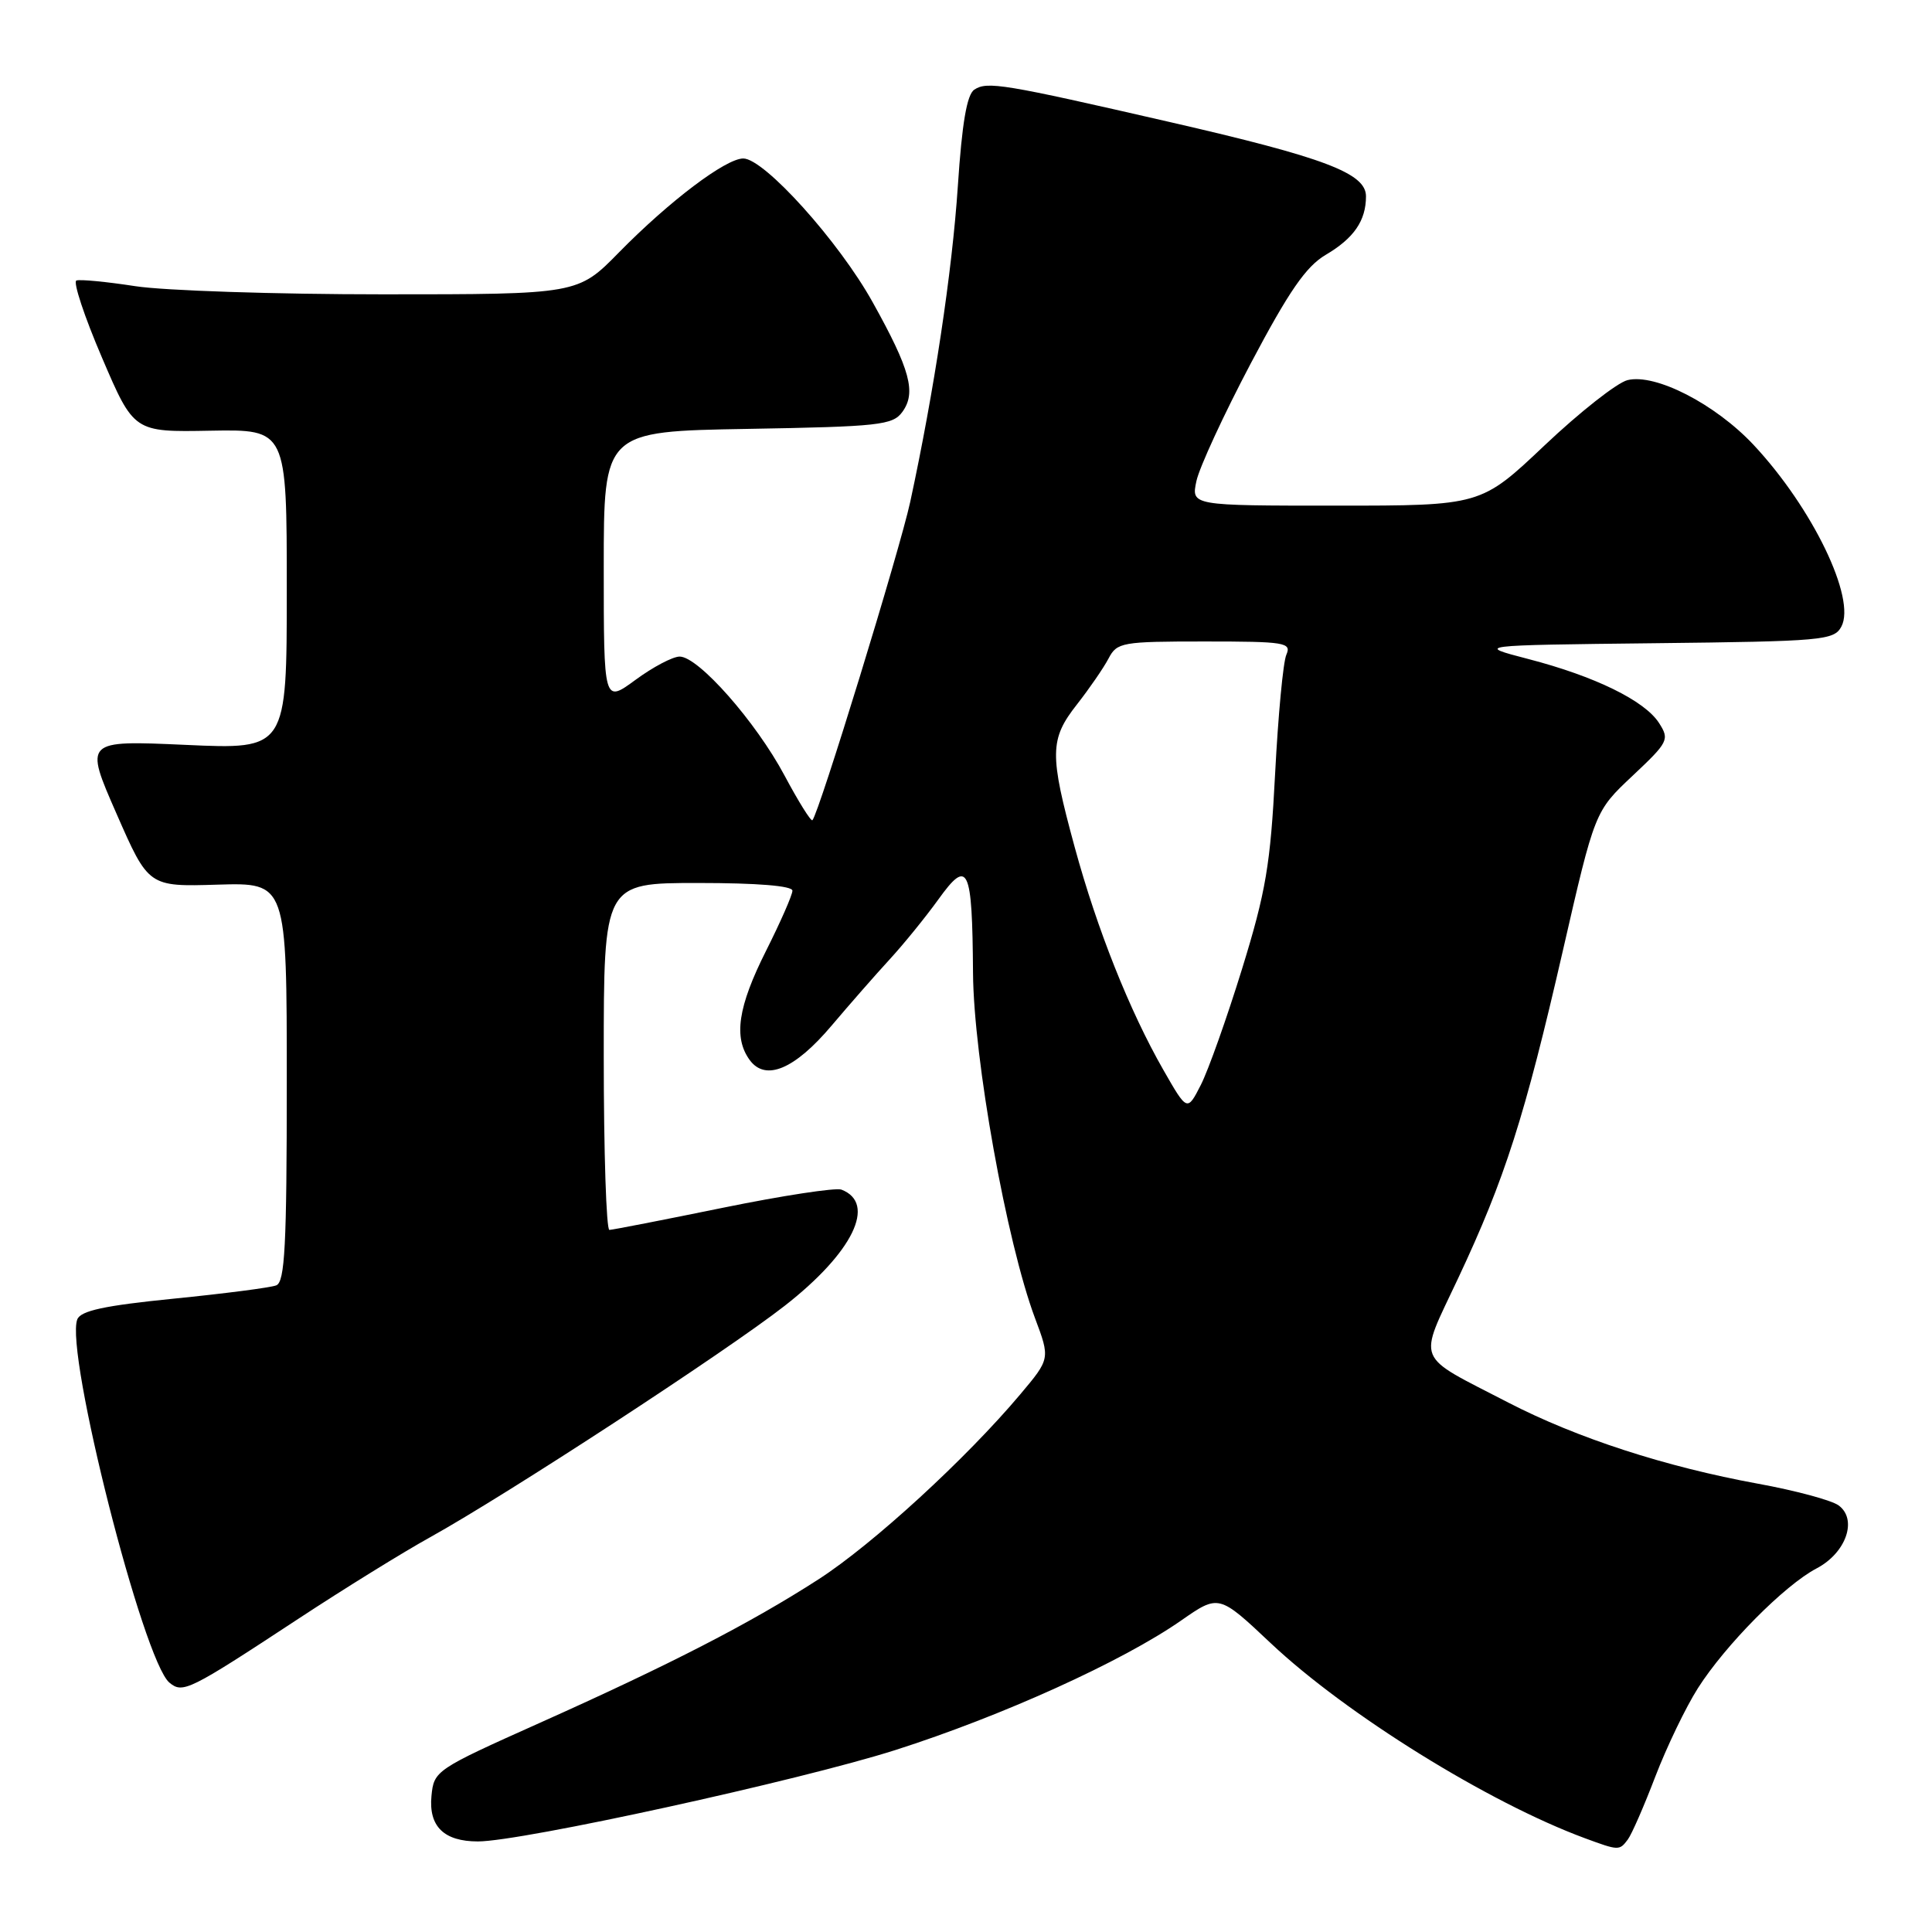<?xml version="1.0" encoding="UTF-8" standalone="no"?>
<!DOCTYPE svg PUBLIC "-//W3C//DTD SVG 1.1//EN" "http://www.w3.org/Graphics/SVG/1.1/DTD/svg11.dtd" >
<svg xmlns="http://www.w3.org/2000/svg" xmlns:xlink="http://www.w3.org/1999/xlink" version="1.1" viewBox="0 0 256 256">
 <g >
 <path fill="currentColor"
d=" M 215.69 243.75 C 216.21 243.06 217.85 239.30 219.34 235.40 C 220.84 231.49 223.37 226.23 224.97 223.71 C 228.61 217.98 236.47 210.04 240.71 207.82 C 244.62 205.77 246.17 201.33 243.62 199.47 C 242.71 198.80 237.90 197.50 232.95 196.60 C 220.64 194.35 208.97 190.55 199.88 185.86 C 187.29 179.34 187.87 180.77 193.22 169.36 C 199.41 156.19 202.03 148.00 207.08 126.00 C 211.32 107.50 211.32 107.50 216.32 102.80 C 221.08 98.32 221.24 98.00 219.83 95.80 C 217.93 92.84 211.33 89.61 202.50 87.32 C 195.50 85.50 195.50 85.50 219.22 85.23 C 241.52 84.98 243.01 84.85 243.99 83.03 C 245.97 79.32 240.17 67.30 232.36 58.95 C 227.28 53.53 219.34 49.45 215.65 50.37 C 214.26 50.72 209.32 54.61 204.68 59.00 C 196.23 67.00 196.23 67.00 177.04 67.00 C 157.84 67.00 157.84 67.00 158.53 63.75 C 158.91 61.96 162.15 54.94 165.74 48.14 C 170.79 38.59 173.04 35.32 175.66 33.77 C 179.40 31.57 181.00 29.24 181.00 26.01 C 181.00 22.95 175.53 20.88 155.00 16.17 C 132.92 11.10 130.81 10.75 129.10 11.88 C 128.12 12.53 127.47 16.31 126.92 24.65 C 126.16 36.06 123.78 51.81 120.61 66.50 C 119.23 72.87 108.49 107.85 107.65 108.68 C 107.46 108.88 105.80 106.22 103.96 102.77 C 100.16 95.64 92.54 87.00 90.06 87.00 C 89.14 87.00 86.51 88.39 84.20 90.09 C 80.00 93.17 80.00 93.17 80.00 75.16 C 80.00 57.16 80.00 57.16 99.08 56.83 C 116.50 56.53 118.29 56.33 119.56 54.59 C 121.43 52.03 120.62 49.00 115.64 40.06 C 111.16 31.99 101.26 21.00 98.49 21.00 C 96.16 21.00 88.69 26.65 82.03 33.43 C 76.57 39.00 76.57 39.00 50.73 39.00 C 36.51 39.00 21.75 38.51 17.93 37.92 C 14.10 37.33 10.59 36.99 10.12 37.17 C 9.66 37.35 11.18 41.95 13.51 47.38 C 17.74 57.26 17.74 57.26 27.87 57.07 C 38.00 56.89 38.00 56.89 38.00 78.10 C 38.00 99.31 38.00 99.31 24.59 98.70 C 11.18 98.10 11.18 98.10 15.43 107.80 C 19.68 117.50 19.68 117.50 28.84 117.22 C 38.00 116.95 38.00 116.95 38.00 143.37 C 38.00 165.08 37.75 169.88 36.60 170.32 C 35.83 170.62 29.72 171.41 23.01 172.08 C 13.81 173.00 10.68 173.68 10.24 174.83 C 8.58 179.13 18.97 220.07 22.45 222.96 C 24.22 224.43 25.02 224.04 39.50 214.52 C 45.55 210.54 53.42 205.67 57.00 203.69 C 67.13 198.07 96.20 179.10 103.97 173.03 C 113.02 165.97 116.20 159.44 111.49 157.63 C 110.74 157.35 103.69 158.42 95.81 160.03 C 87.94 161.64 81.16 162.96 80.75 162.97 C 80.34 162.99 80.00 152.65 80.00 140.00 C 80.00 117.00 80.00 117.00 92.50 117.00 C 100.37 117.00 105.00 117.38 105.00 118.02 C 105.00 118.59 103.42 122.18 101.50 126.00 C 97.78 133.40 97.17 137.48 99.34 140.46 C 101.44 143.32 105.30 141.69 110.20 135.89 C 112.57 133.09 116.01 129.16 117.86 127.15 C 119.71 125.14 122.62 121.56 124.33 119.19 C 128.29 113.68 128.83 114.82 128.93 128.93 C 129.01 140.24 133.38 164.60 137.14 174.65 C 139.16 180.04 139.16 180.04 135.18 184.77 C 128.02 193.28 115.64 204.63 108.50 209.24 C 99.46 215.07 88.88 220.52 71.50 228.30 C 57.72 234.47 57.49 234.62 57.17 237.99 C 56.79 242.01 58.83 244.00 63.33 244.00 C 69.10 244.00 105.99 235.92 118.64 231.89 C 132.75 227.39 148.72 220.15 156.50 214.73 C 161.50 211.25 161.50 211.25 168.39 217.74 C 178.40 227.17 197.25 238.86 210.00 243.57 C 214.50 245.23 214.58 245.23 215.69 243.75 Z  M 154.14 141.75 C 149.66 133.91 145.38 123.16 142.41 112.28 C 139.04 99.91 139.07 97.96 142.71 93.33 C 144.36 91.22 146.24 88.49 146.89 87.25 C 148.01 85.11 148.66 85.00 159.64 85.00 C 170.29 85.00 171.15 85.14 170.45 86.75 C 170.02 87.71 169.36 94.80 168.96 102.50 C 168.34 114.56 167.74 118.14 164.58 128.38 C 162.56 134.91 160.10 141.84 159.11 143.77 C 157.31 147.29 157.31 147.29 154.14 141.75 Z "/>
</g>
</svg>